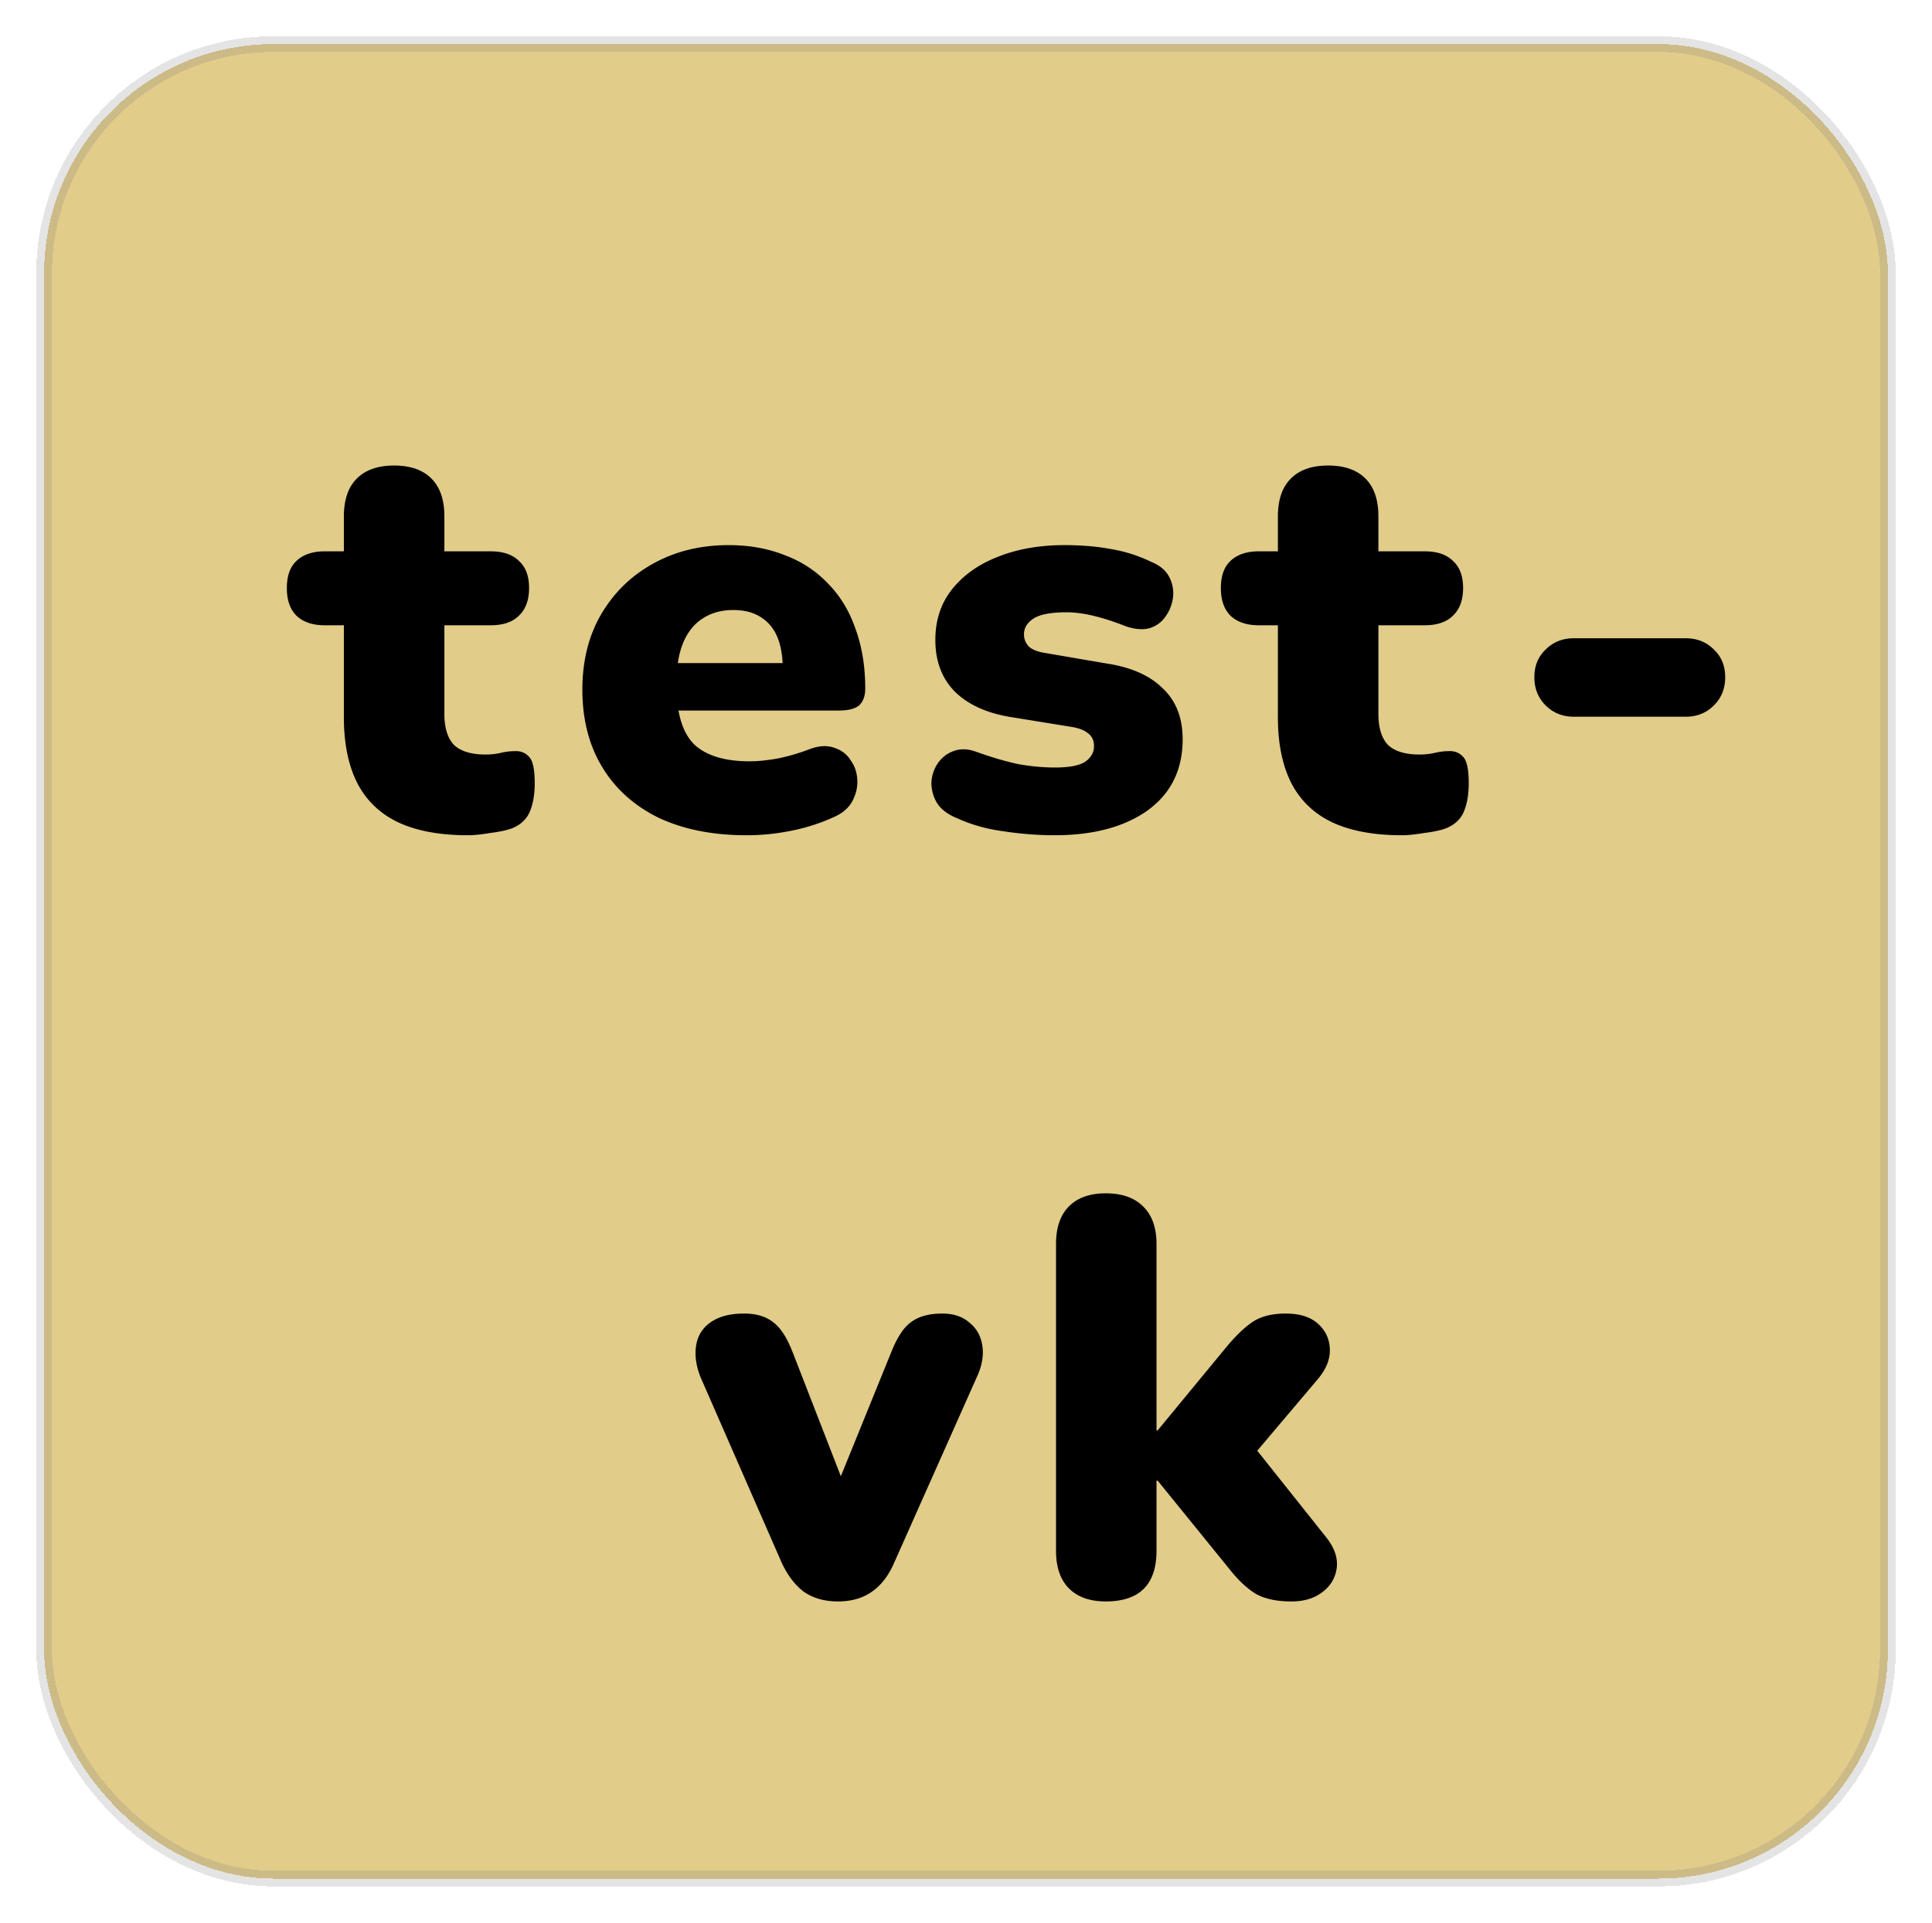 <svg width="219" height="218" fill="none" xmlns="http://www.w3.org/2000/svg"><g filter="url(#a)" shape-rendering="crispEdges"><rect x="5" y="1" width="209" height="208" rx="26" fill="#E1CC89"/><rect x="5" y="1" width="209" height="208" rx="26" stroke="#787880" stroke-opacity=".2" stroke-width="1.778"/></g><g filter="url(#b)"><path d="M53.06 90.704c-3.2 0-5.845-.49-7.936-1.472-2.048-.981-3.584-2.453-4.608-4.416-1.024-2.005-1.536-4.501-1.536-7.488V66.896h-2.176c-1.365 0-2.432-.363-3.2-1.088-.725-.725-1.088-1.77-1.088-3.136 0-1.365.363-2.39 1.088-3.072.768-.725 1.835-1.088 3.2-1.088h2.176v-3.968c0-1.877.49-3.307 1.472-4.288.982-.981 2.39-1.472 4.224-1.472 1.835 0 3.243.49 4.224 1.472.982.981 1.472 2.41 1.472 4.288v3.968h5.248c1.408 0 2.475.363 3.2 1.088.768.683 1.152 1.707 1.152 3.072s-.384 2.41-1.152 3.136c-.725.725-1.792 1.088-3.2 1.088h-5.248v10.048c0 1.579.363 2.752 1.088 3.52.768.725 1.963 1.088 3.584 1.088a7.66 7.66 0 0 0 1.728-.192 6.866 6.866 0 0 1 1.536-.192c.683-.043 1.238.17 1.664.64.427.427.64 1.43.64 3.008 0 1.28-.192 2.368-.576 3.264-.384.853-1.066 1.472-2.048 1.856-.597.213-1.408.384-2.432.512-1.024.17-1.856.256-2.496.256Zm31.578 0c-3.84 0-7.168-.661-9.984-1.984-2.774-1.365-4.907-3.285-6.4-5.76-1.494-2.475-2.24-5.397-2.24-8.768 0-3.243.704-6.08 2.112-8.512 1.45-2.475 3.413-4.395 5.888-5.76 2.517-1.408 5.376-2.112 8.576-2.112 2.346 0 4.48.384 6.4 1.152 1.92.725 3.562 1.813 4.928 3.264 1.365 1.408 2.39 3.115 3.072 5.12.725 2.005 1.088 4.245 1.088 6.72 0 .853-.235 1.493-.704 1.92-.47.384-1.216.576-2.24.576H75.55v-5.376h14.208l-1.024.832c0-1.579-.214-2.859-.64-3.84-.427-.981-1.067-1.728-1.92-2.24-.81-.512-1.835-.768-3.072-.768-1.323 0-2.475.32-3.456.96-.939.597-1.664 1.493-2.176 2.688-.512 1.195-.768 2.688-.768 4.48v.576c0 3.03.661 5.205 1.984 6.528 1.365 1.28 3.456 1.92 6.272 1.92.938 0 2.005-.107 3.2-.32a22.465 22.465 0 0 0 3.52-1.024c1.11-.427 2.07-.49 2.88-.192.81.256 1.43.725 1.856 1.408.47.64.725 1.387.768 2.24.042.81-.15 1.621-.576 2.432-.427.768-1.13 1.365-2.112 1.792a21.766 21.766 0 0 1-4.8 1.536c-1.664.341-3.35.512-5.056.512Zm34.892 0c-1.878 0-3.798-.15-5.76-.448-1.92-.256-3.67-.747-5.248-1.472-1.067-.427-1.835-1.003-2.304-1.728a4.47 4.47 0 0 1-.64-2.304 4.24 4.24 0 0 1 .704-2.176c.469-.683 1.066-1.152 1.792-1.408.768-.299 1.621-.277 2.56.064 1.792.64 3.392 1.11 4.8 1.408 1.45.256 2.837.384 4.16.384 1.578 0 2.709-.213 3.392-.64.682-.47 1.024-1.067 1.024-1.792 0-.64-.235-1.13-.704-1.472-.427-.341-1.046-.576-1.856-.704l-7.104-1.152c-2.646-.47-4.694-1.43-6.144-2.88-1.451-1.493-2.176-3.435-2.176-5.824 0-2.219.618-4.117 1.856-5.696 1.28-1.621 3.008-2.859 5.184-3.712 2.218-.896 4.757-1.344 7.616-1.344 1.92 0 3.669.15 5.248.448 1.578.256 3.114.747 4.608 1.472.938.384 1.6.939 1.984 1.664.384.725.533 1.493.448 2.304a4.731 4.731 0 0 1-.832 2.176c-.427.64-1.024 1.088-1.792 1.344-.768.213-1.664.15-2.688-.192-1.408-.555-2.667-.96-3.776-1.216-1.067-.256-2.07-.384-3.008-.384-1.75 0-2.987.235-3.712.704-.726.47-1.088 1.067-1.088 1.792 0 .555.192 1.024.576 1.408.384.341.981.576 1.792.704l7.104 1.216c2.73.427 4.821 1.365 6.272 2.816 1.493 1.408 2.24 3.328 2.24 5.76 0 3.456-1.323 6.144-3.968 8.064-2.646 1.877-6.166 2.816-10.56 2.816Zm39.405 0c-3.2 0-5.845-.49-7.936-1.472-2.048-.981-3.584-2.453-4.608-4.416-1.024-2.005-1.536-4.501-1.536-7.488V66.896h-2.176c-1.365 0-2.432-.363-3.2-1.088-.725-.725-1.088-1.77-1.088-3.136 0-1.365.363-2.39 1.088-3.072.768-.725 1.835-1.088 3.2-1.088h2.176v-3.968c0-1.877.491-3.307 1.472-4.288.982-.981 2.39-1.472 4.224-1.472 1.835 0 3.243.49 4.224 1.472.982.981 1.472 2.41 1.472 4.288v3.968h5.248c1.408 0 2.475.363 3.2 1.088.768.683 1.152 1.707 1.152 3.072s-.384 2.41-1.152 3.136c-.725.725-1.792 1.088-3.2 1.088h-5.248v10.048c0 1.579.363 2.752 1.088 3.52.768.725 1.963 1.088 3.584 1.088.598 0 1.174-.064 1.728-.192a6.87 6.87 0 0 1 1.536-.192c.683-.043 1.238.17 1.664.64.427.427.64 1.43.64 3.008 0 1.28-.192 2.368-.576 3.264-.384.853-1.066 1.472-2.048 1.856-.597.213-1.408.384-2.432.512-1.024.17-1.856.256-2.496.256Zm19.471-13.44c-1.28 0-2.346-.427-3.2-1.28-.853-.853-1.28-1.92-1.28-3.2 0-1.28.427-2.325 1.28-3.136.854-.853 1.92-1.28 3.2-1.28h12.672c1.28 0 2.347.427 3.2 1.28.854.81 1.28 1.856 1.28 3.136s-.426 2.347-1.28 3.2c-.853.853-1.92 1.28-3.2 1.28h-12.672ZM94.969 177.576c-1.493 0-2.773-.363-3.84-1.088-1.024-.768-1.877-1.899-2.56-3.392l-9.152-20.928c-.512-1.28-.683-2.475-.512-3.584.17-1.109.704-1.984 1.6-2.624.939-.683 2.219-1.024 3.84-1.024 1.365 0 2.453.32 3.264.96.853.597 1.621 1.792 2.304 3.584l6.464 16.64h-2.176l6.784-16.704c.683-1.749 1.451-2.923 2.304-3.52.853-.64 2.027-.96 3.52-.96 1.28 0 2.304.341 3.072 1.024.811.64 1.301 1.515 1.472 2.624.171 1.109-.043 2.304-.64 3.584l-9.344 20.992c-.64 1.493-1.493 2.603-2.56 3.328-1.024.725-2.304 1.088-3.84 1.088Zm30.367 0c-1.792 0-3.178-.491-4.16-1.472-.981-.981-1.472-2.411-1.472-4.288v-34.752c0-1.877.491-3.307 1.472-4.288.982-.981 2.368-1.472 4.16-1.472 1.835 0 3.243.491 4.224 1.472 1.024.981 1.536 2.411 1.536 4.288v21.12h.128l7.808-9.472c1.067-1.28 2.048-2.219 2.944-2.816.939-.64 2.198-.96 3.776-.96 1.579 0 2.795.384 3.648 1.152.854.768 1.302 1.728 1.344 2.88.043 1.152-.426 2.304-1.408 3.456l-8.448 9.984v-3.968l9.472 11.904c.939 1.195 1.323 2.368 1.152 3.52-.17 1.109-.725 2.005-1.664 2.688-.896.683-2.048 1.024-3.456 1.024-1.706 0-3.072-.299-4.096-.896-1.024-.64-2.048-1.621-3.072-2.944l-8-9.856h-.128v7.936c0 3.84-1.92 5.76-5.76 5.76Z" fill="#000"/></g><defs><filter id="a" x=".111" y=".111" width="218.778" height="217.777" filterUnits="userSpaceOnUse" color-interpolation-filters="sRGB"><feFlood flood-opacity="0" result="BackgroundImageFix"/><feColorMatrix in="SourceAlpha" values="0 0 0 0 0 0 0 0 0 0 0 0 0 0 0 0 0 0 127 0" result="hardAlpha"/><feOffset dy="4"/><feGaussianBlur stdDeviation="2"/><feComposite in2="hardAlpha" operator="out"/><feColorMatrix values="0 0 0 0 0 0 0 0 0 0 0 0 0 0 0 0 0 0 0.25 0"/><feBlend in2="BackgroundImageFix" result="effect1_dropShadow_203_3322"/><feBlend in="SourceGraphic" in2="effect1_dropShadow_203_3322" result="shape"/></filter><filter id="b" x="28.516" y="48.784" width="171.042" height="136.792" filterUnits="userSpaceOnUse" color-interpolation-filters="sRGB"><feFlood flood-opacity="0" result="BackgroundImageFix"/><feColorMatrix in="SourceAlpha" values="0 0 0 0 0 0 0 0 0 0 0 0 0 0 0 0 0 0 127 0" result="hardAlpha"/><feOffset dy="4"/><feGaussianBlur stdDeviation="2"/><feComposite in2="hardAlpha" operator="out"/><feColorMatrix values="0 0 0 0 0 0 0 0 0 0 0 0 0 0 0 0 0 0 0.25 0"/><feBlend in2="BackgroundImageFix" result="effect1_dropShadow_203_3322"/><feBlend in="SourceGraphic" in2="effect1_dropShadow_203_3322" result="shape"/></filter></defs></svg>

